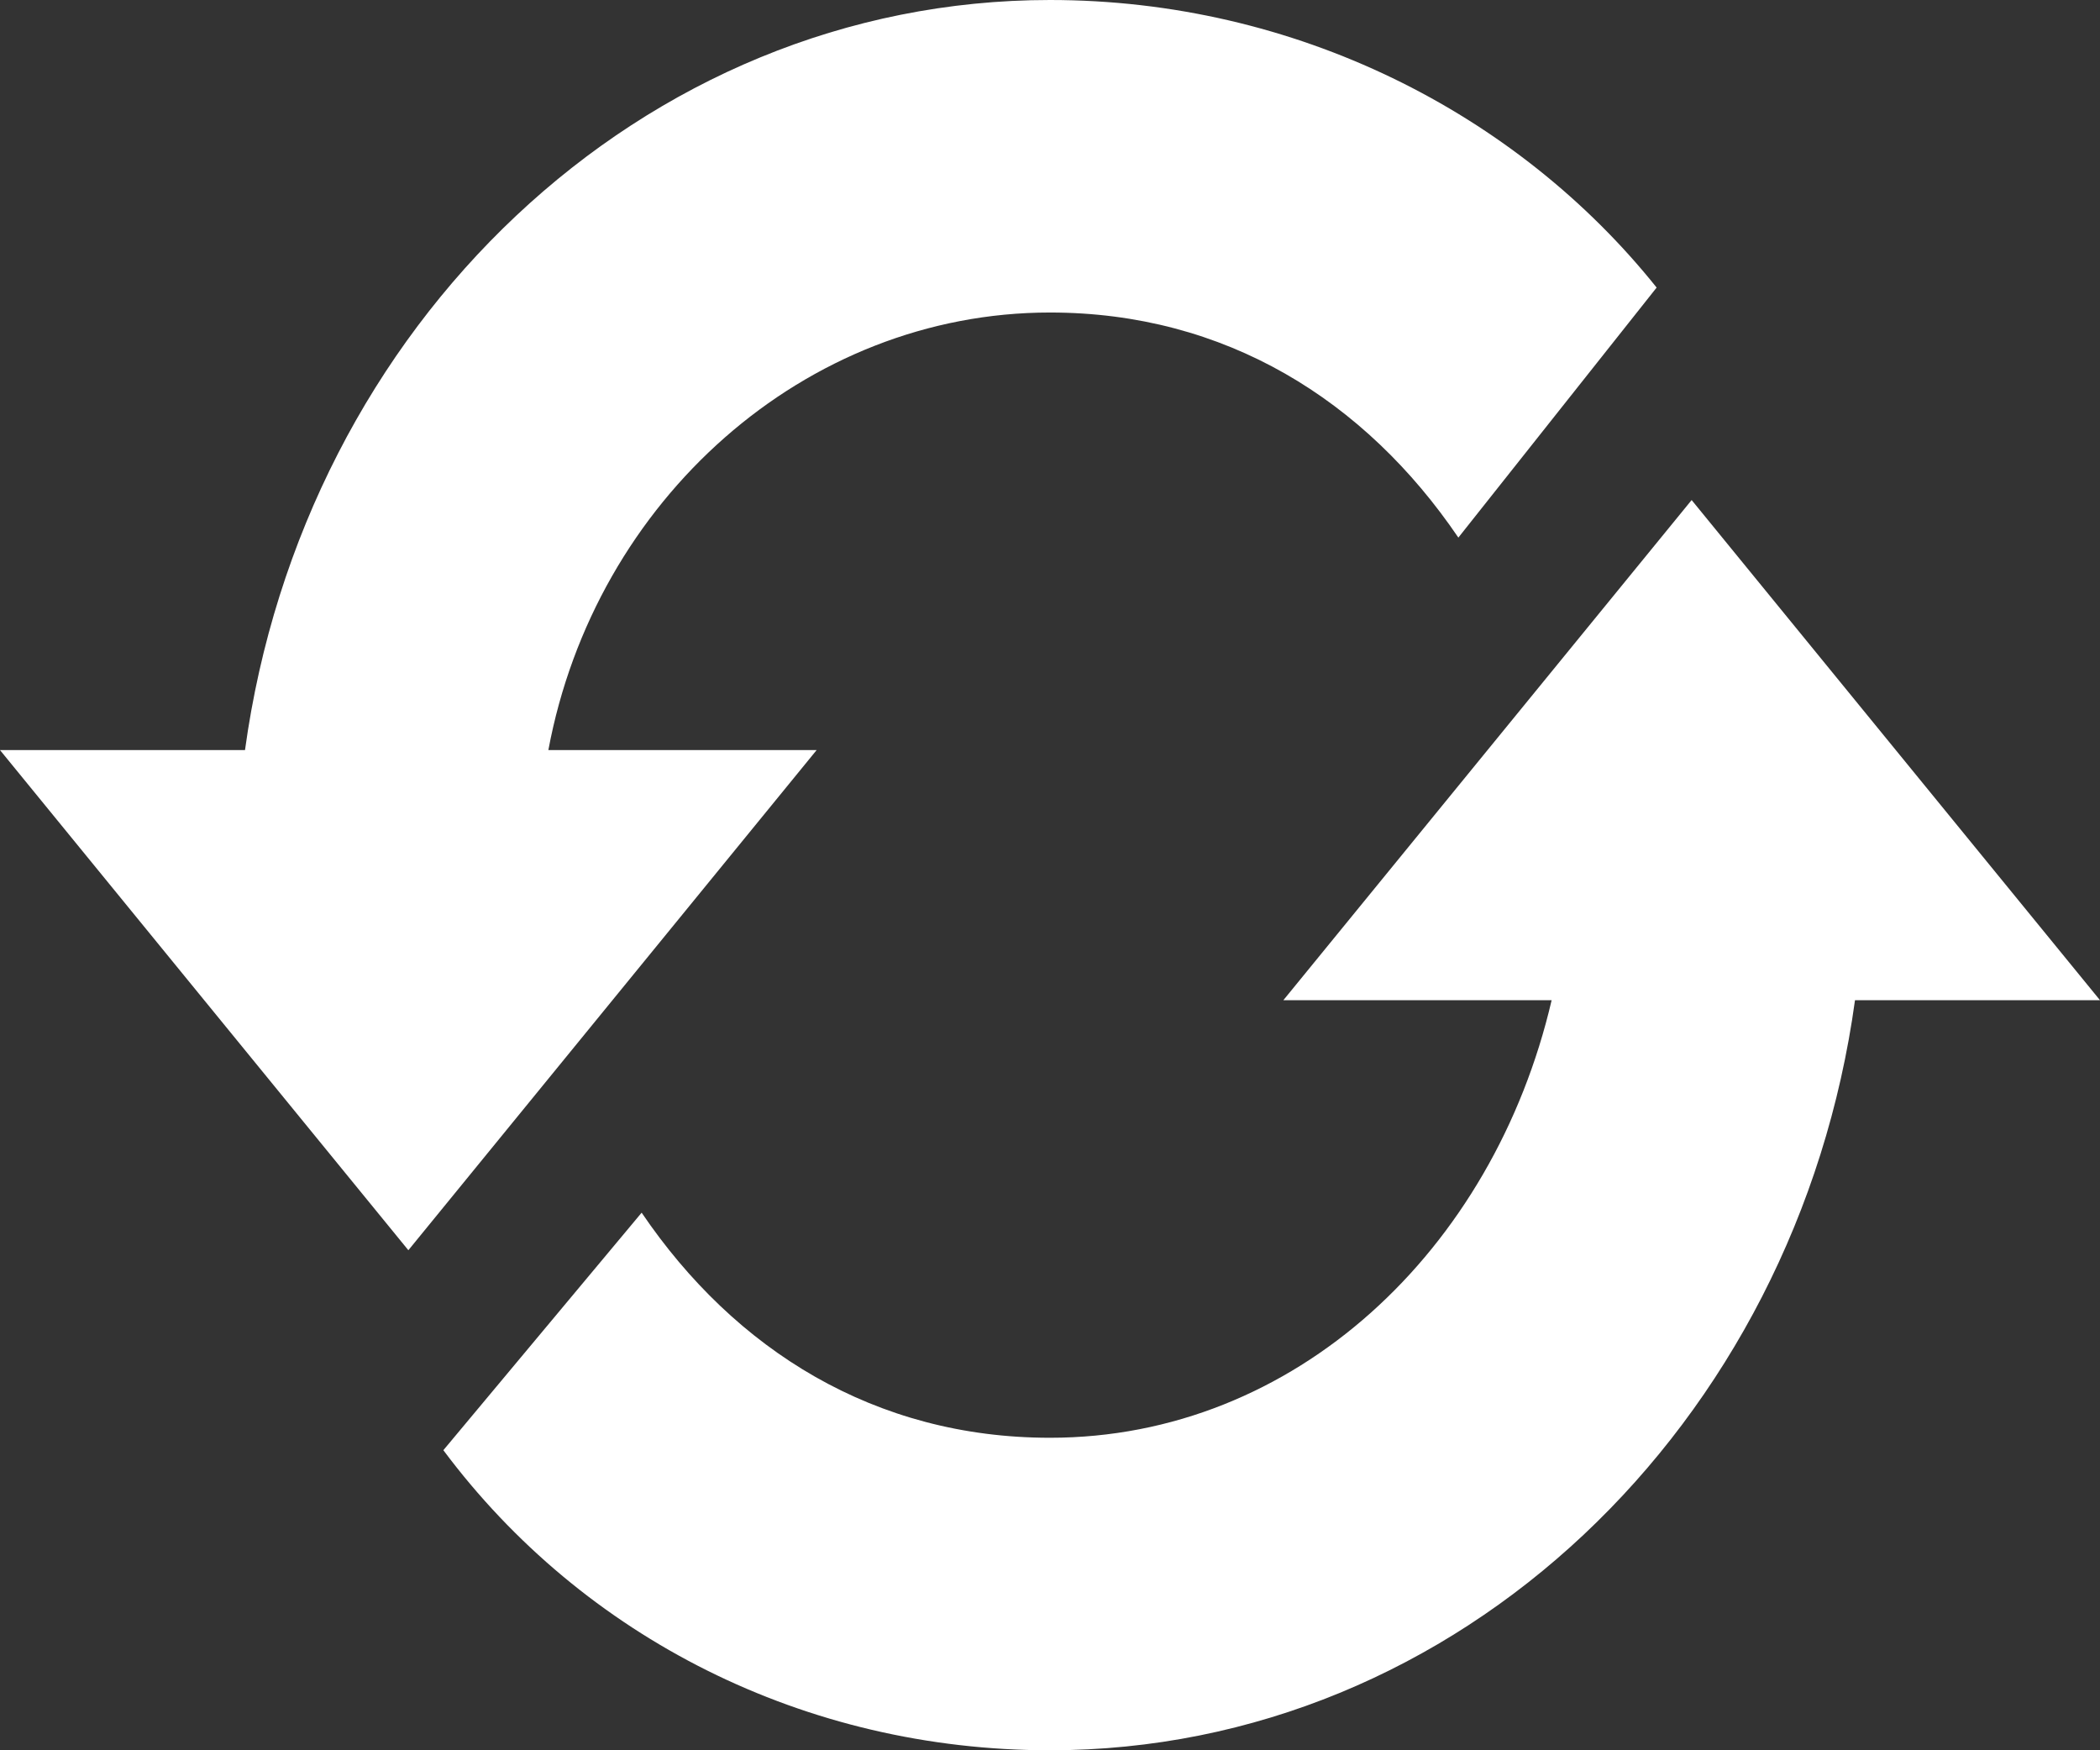 <svg width="24" height="20" viewBox="0 0 24 20" fill="none" xmlns="http://www.w3.org/2000/svg">
<rect x="0" y="0" width="24" height="20" fill="#333333" stroke="none"/>
<path d="M6.267 8.571C6.8 5.714 9.2 3.571 12 3.571C14 3.571 15.6 4.571 16.667 6.143L18.933 3.286C17.333 1.286 14.8 0 12 0C7.333 0 3.467 3.714 2.8 8.571H0L4.667 14.286L9.333 8.571H6.267ZM19.333 5.714L14.667 11.429H17.733C17.067 14.286 14.8 16.429 12 16.429C10 16.429 8.4 15.429 7.333 13.857L5.067 16.571C6.667 18.714 9.2 20 12 20C16.667 20 20.533 16.286 21.2 11.429H24L19.333 5.714Z" fill="white"/>
</svg>
